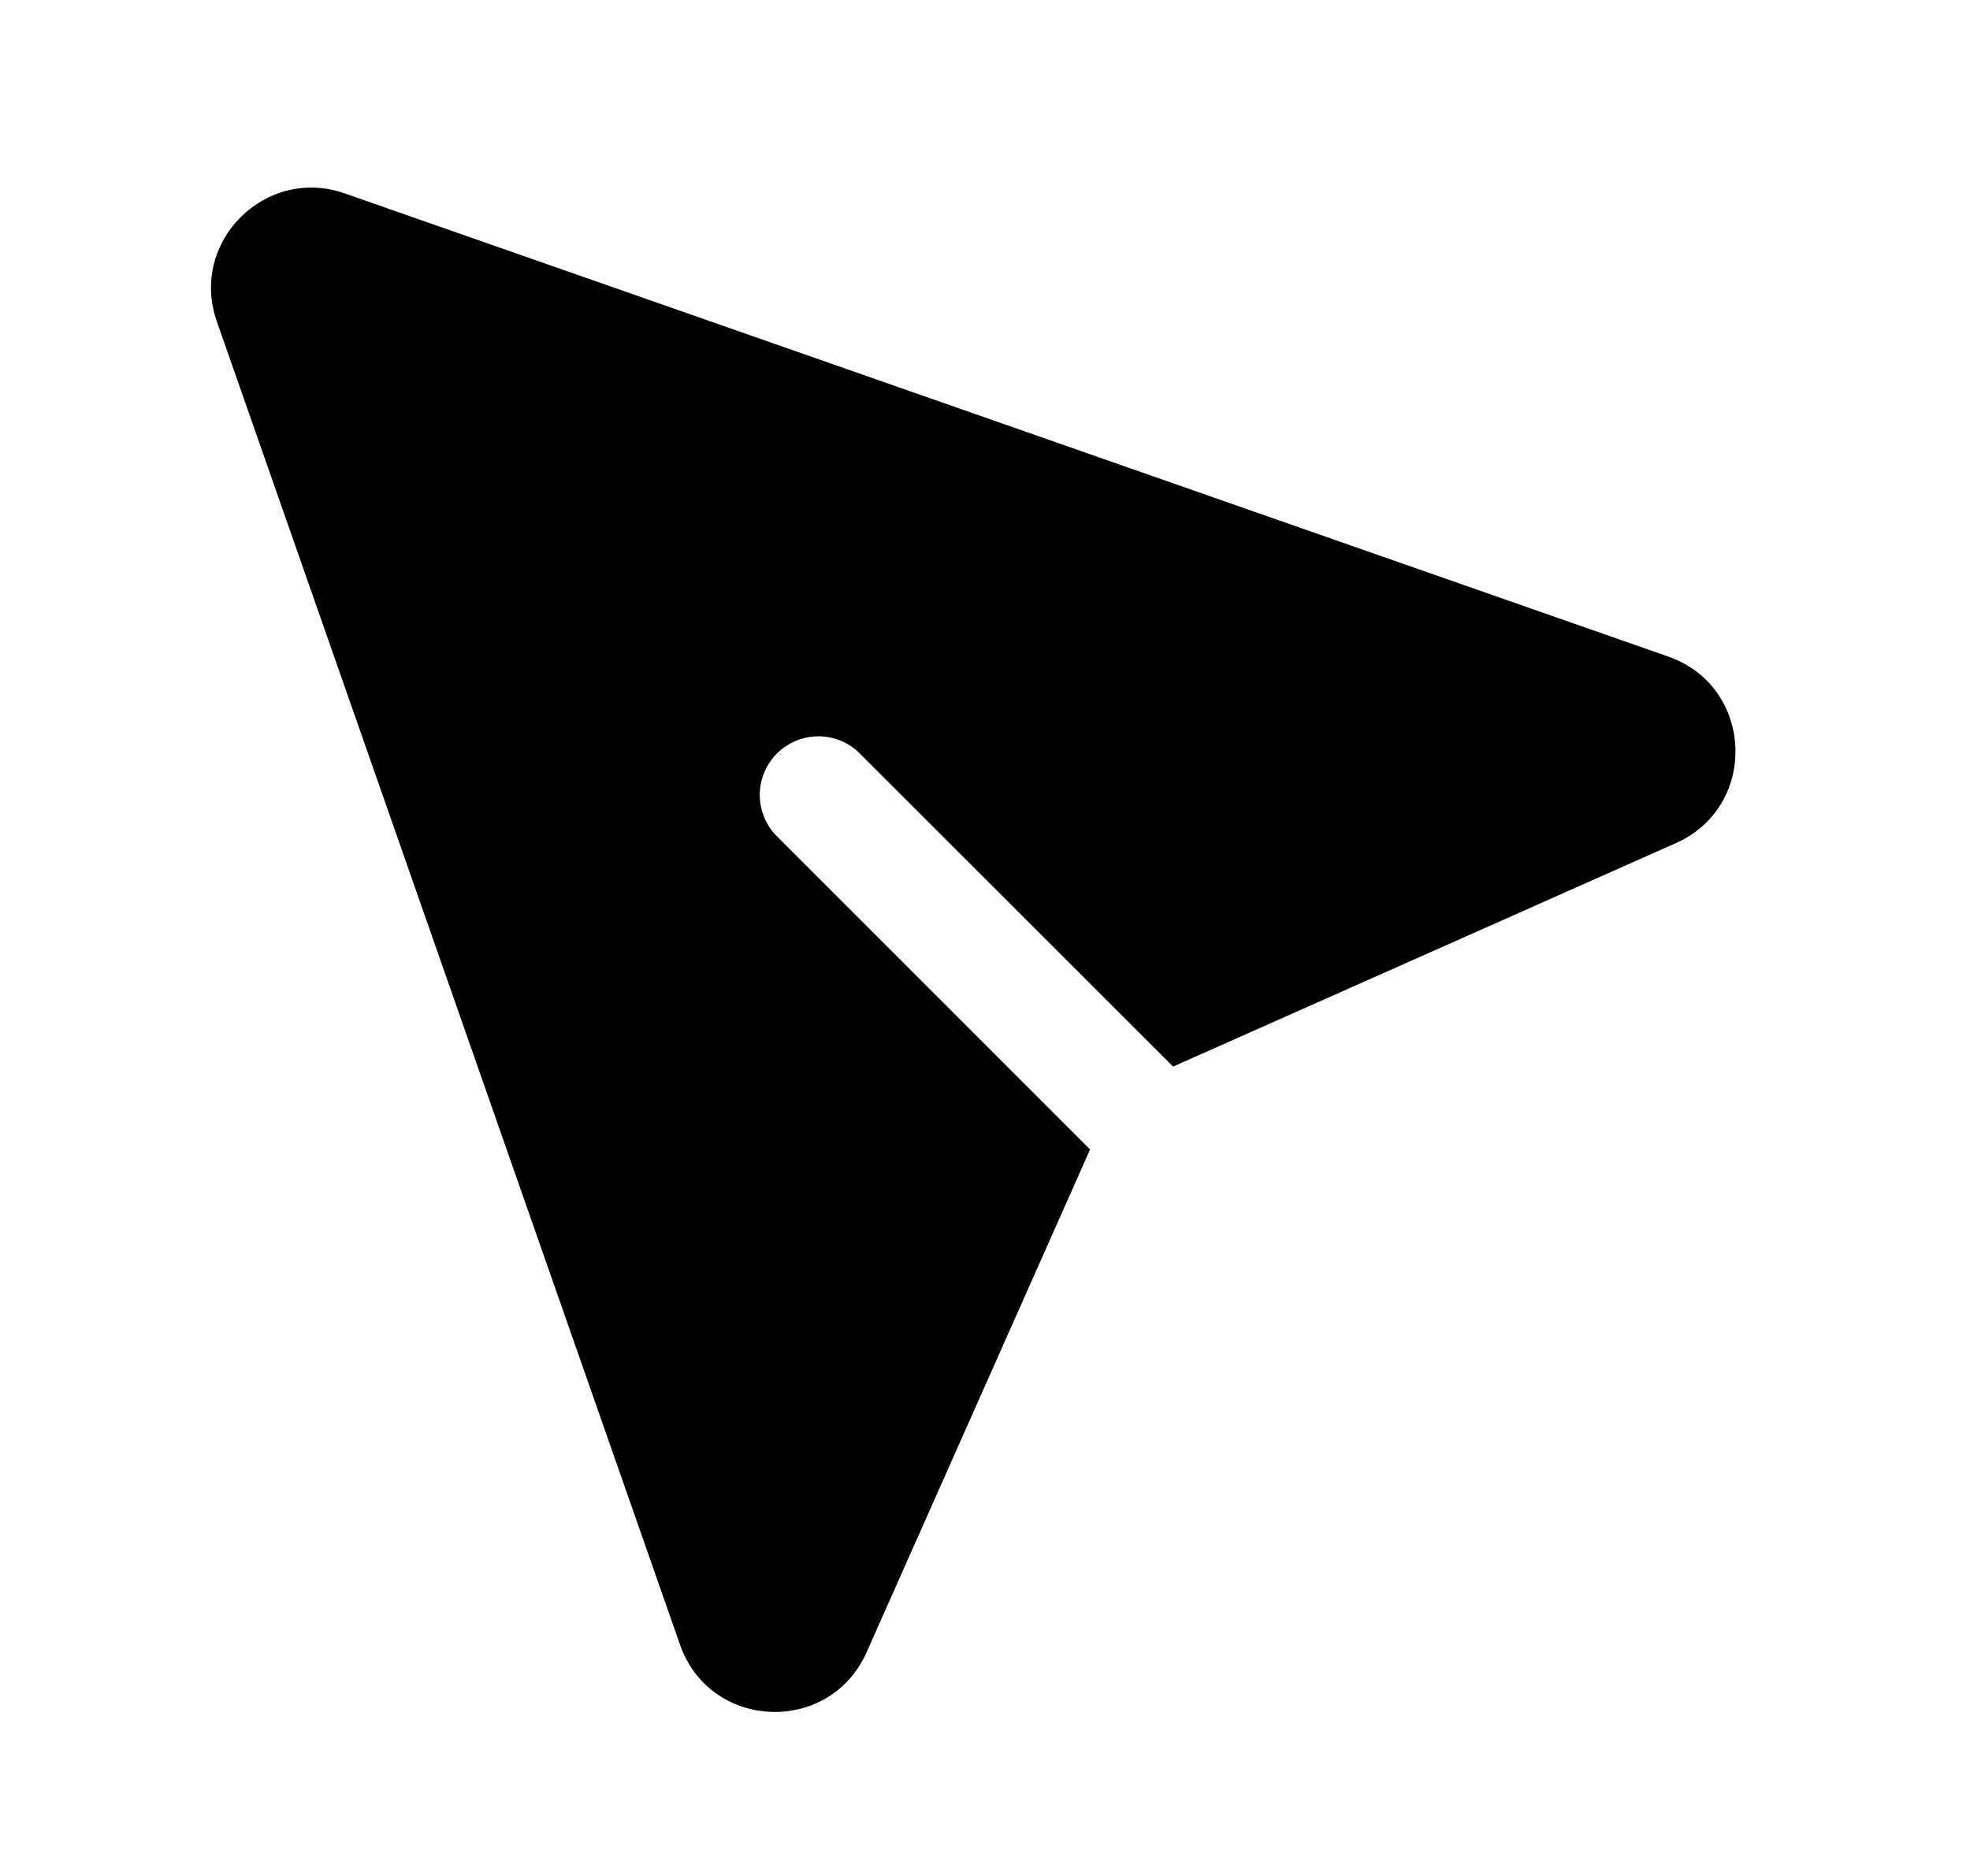 <svg width="21" height="20" viewBox="0 0 21 20" fill="none" xmlns="http://www.w3.org/2000/svg">
<path d="M3.675 2.062C2.829 1.766 2.015 2.58 2.311 3.426L7.249 17.535C7.569 18.45 8.844 18.501 9.238 17.615L11.62 12.255L8.267 8.901C8.157 8.783 8.096 8.626 8.099 8.464C8.102 8.302 8.168 8.148 8.282 8.033C8.397 7.919 8.551 7.853 8.713 7.85C8.875 7.847 9.032 7.907 9.15 8.018L12.505 11.371L17.864 8.989C18.75 8.595 18.698 7.32 17.784 7L3.675 2.062Z" fill="black"/>
</svg>

